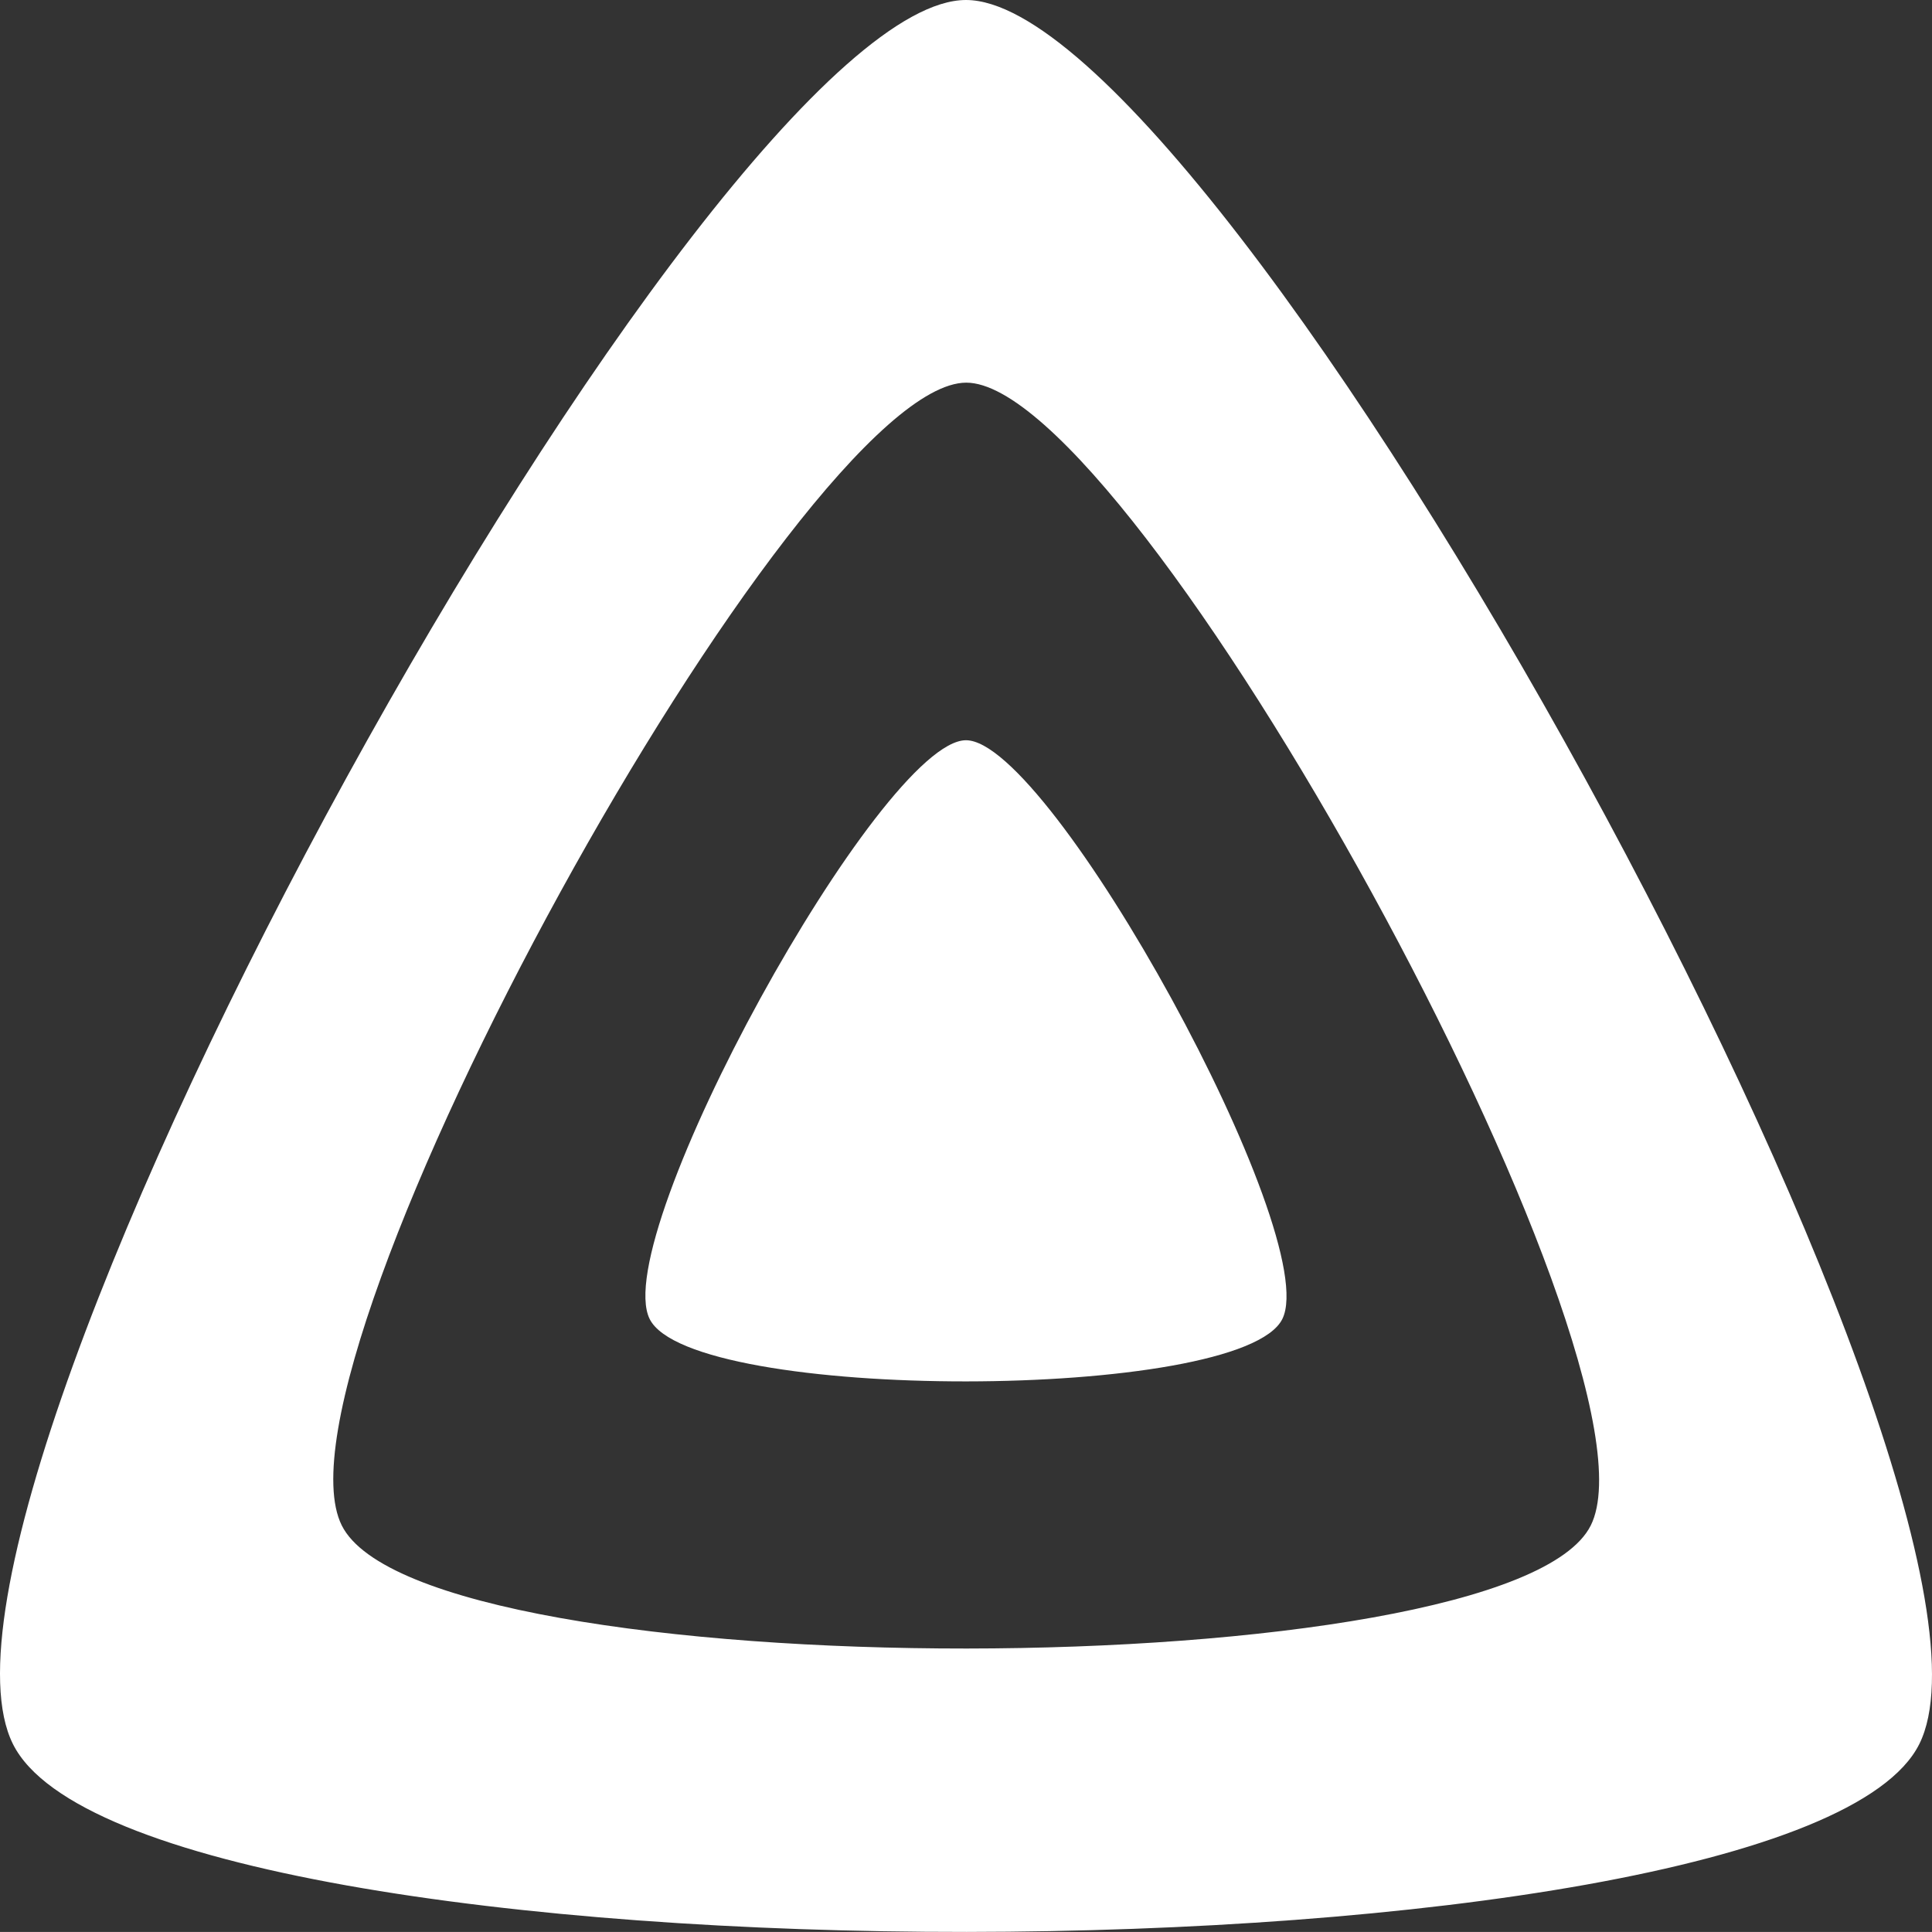 <?xml version="1.0" encoding="UTF-8" standalone="no"?>
<!-- ***** BEGIN LICENSE BLOCK *****
  - Part of the Jellyfin project (https://jellyfin.media)
  -
  - All copyright belongs to the Jellyfin contributors; a full list can
  - be found in the file CONTRIBUTORS.md
  -
  - This work is licensed under the Creative Commons Attribution-ShareAlike 4.0 International License.
  - To view a copy of this license, visit http://creativecommons.org/licenses/by-sa/4.0/.
- ***** END LICENSE BLOCK ***** -->

<svg
   id="icon-solid-black"
   viewBox="0 0 465.41 465.393"
   version="1.1"
   sodipodi:docname="icon_monochrome.svg"
   inkscape:version="1.3.2 (091e20e, 2023-11-25, custom)"
   width="465.41"
   height="465.393"
   xmlns:inkscape="http://www.inkscape.org/namespaces/inkscape"
   xmlns:sodipodi="http://sodipodi.sourceforge.net/DTD/sodipodi-0.dtd"
   xmlns="http://www.w3.org/2000/svg"
   xmlns:svg="http://www.w3.org/2000/svg">
  <rect x="0" y="0" width="465.41" height="465.393" fill="#333333" stroke="none"/>
  <sodipodi:namedview
     id="namedview2"
     pagecolor="#ffffff"
     bordercolor="#000000"
     borderopacity="0.25"
     inkscape:showpageshadow="2"
     inkscape:pageopacity="0.0"
     inkscape:pagecheckerboard="0"
     inkscape:deskcolor="#d1d1d1"
     inkscape:zoom="1.7402344"
     inkscape:cx="256"
     inkscape:cy="256.57463"
     inkscape:window-width="1920"
     inkscape:window-height="1129"
     inkscape:window-x="-8"
     inkscape:window-y="-8"
     inkscape:window-maximized="1"
     inkscape:current-layer="icon-solid-black" />
  <defs
     id="defs2">
    <linearGradient
       id="linear-gradient"
       x1="110.25"
       y1="213.3"
       x2="496.14"
       y2="436.09"
       gradientUnits="userSpaceOnUse">
      <stop
         offset="0"
         stop-color="#aa5cc3"
         id="stop1" />
      <stop
         offset="1"
         stop-color="#00a4dc"
         id="stop2" />
    </linearGradient>
  </defs>
  <g
     id="icon-solid"
     style="fill:#ffffff;fill-opacity:1"
     transform="translate(-23.295,-23.3)">
    <path
       id="inner-shape"
       d="m 256,201.62 c -20.44,0 -86.23,119.29 -76.2,139.43 10.03,20.14 142.48,19.92 152.4,0 9.92,-19.92 -55.73,-139.42 -76.2,-139.43 z"
       fill="url(#linear-gradient)"
       style="fill:#ffffff;fill-opacity:1" />
    <path
       id="outer-shape"
       d="m 256,23.3 c -61.56,0 -259.82,359.43 -229.59,420.13 30.23,60.7 429.34,60 459.24,0 C 515.55,383.43 317.62,23.3 256,23.3 Z m 150.51,367.46 c -19.59,39.33 -281.08,39.77 -300.89,0 -19.81,-39.77 110.09,-275.28 150.44,-275.28 40.35,0 170.04,235.94 150.45,275.28 z"
       fill="url(#linear-gradient)"
       style="fill:#ffffff;fill-opacity:1" />
  </g>
</svg>
